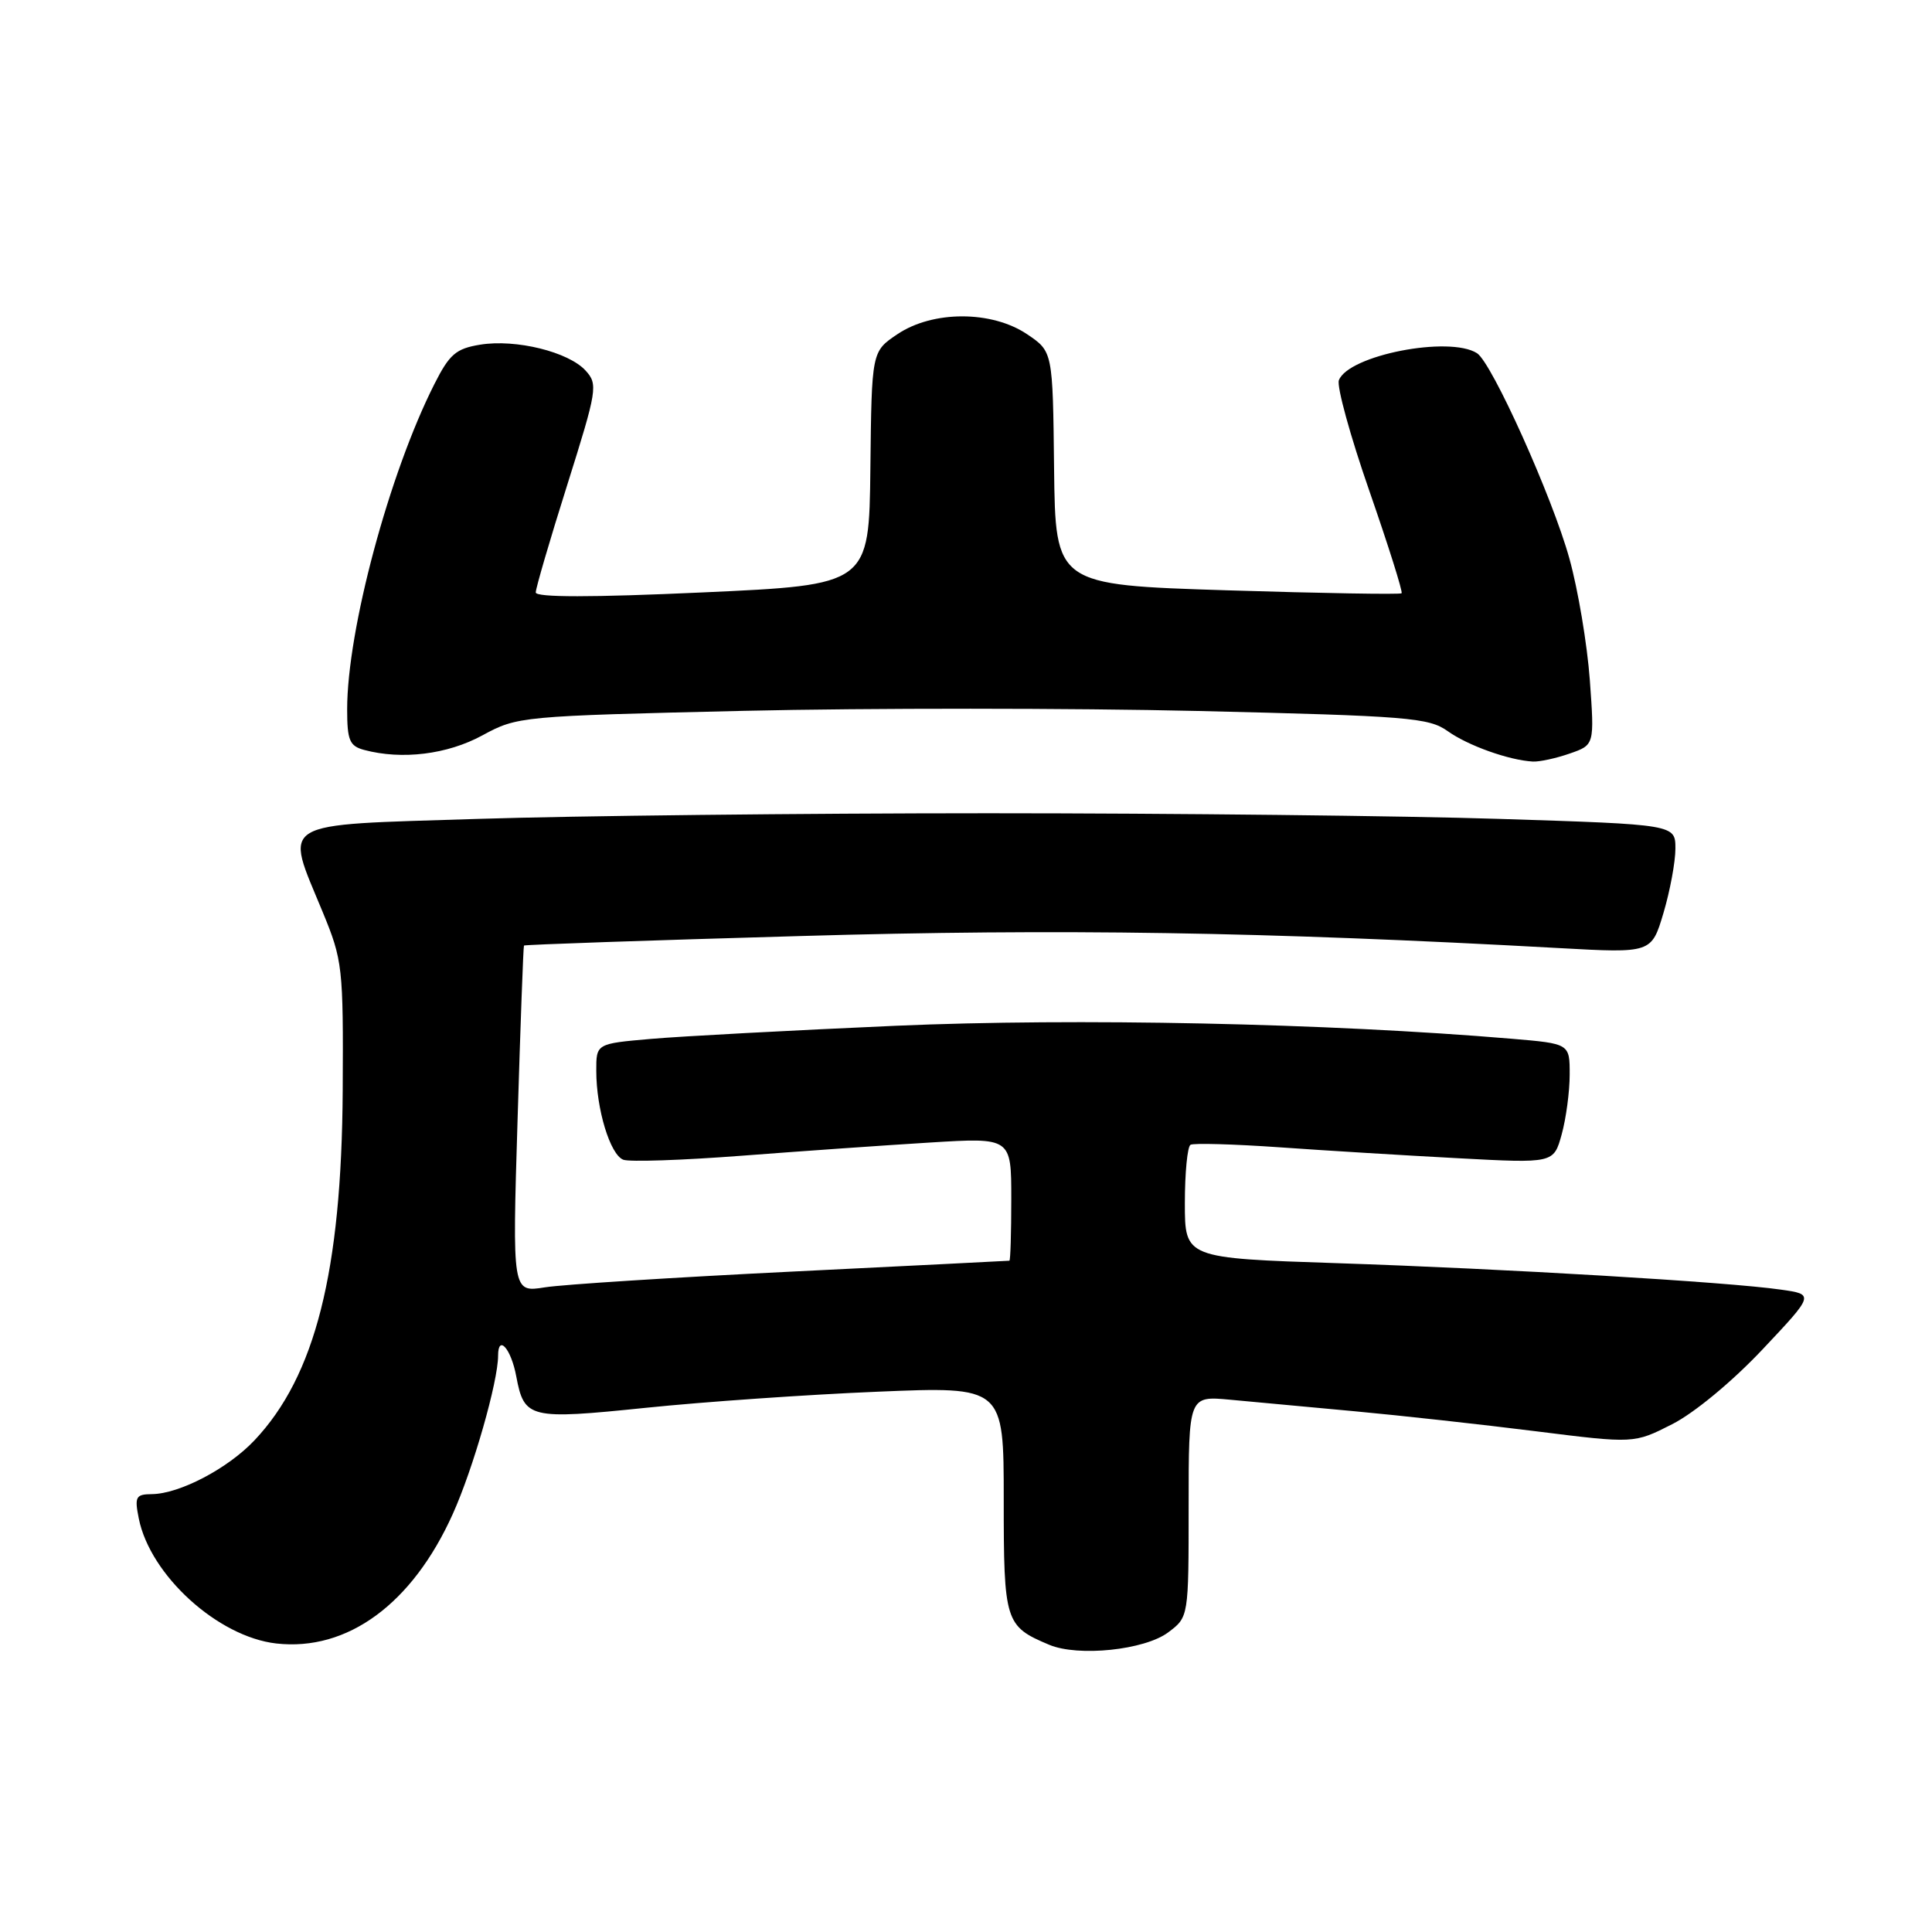 <?xml version="1.0" encoding="UTF-8" standalone="no"?>
<!DOCTYPE svg PUBLIC "-//W3C//DTD SVG 1.1//EN" "http://www.w3.org/Graphics/SVG/1.1/DTD/svg11.dtd" >
<svg xmlns="http://www.w3.org/2000/svg" xmlns:xlink="http://www.w3.org/1999/xlink" version="1.1" viewBox="0 0 256 256">
 <g >
 <path fill="currentColor"
d=" M 154.79 216.30 C 157.50 214.27 157.50 214.27 157.50 199.61 C 157.50 184.96 157.50 184.96 163.00 185.47 C 166.03 185.75 173.45 186.44 179.50 187.00 C 185.55 187.56 196.35 188.75 203.51 189.65 C 216.52 191.28 216.52 191.28 221.56 188.72 C 224.47 187.25 229.51 183.08 233.51 178.84 C 240.42 171.51 240.42 171.51 235.96 170.88 C 228.95 169.87 199.46 168.12 177.25 167.38 C 157.00 166.71 157.00 166.71 157.00 159.41 C 157.00 155.40 157.34 151.92 157.75 151.69 C 158.16 151.45 163.45 151.60 169.50 152.02 C 175.55 152.45 186.21 153.10 193.18 153.47 C 205.87 154.15 205.87 154.15 206.93 150.32 C 207.51 148.22 207.99 144.65 207.99 142.40 C 208.00 138.29 208.00 138.29 200.30 137.64 C 175.91 135.58 142.58 134.88 118.68 135.92 C 104.83 136.53 90.24 137.31 86.25 137.66 C 79.00 138.29 79.00 138.29 79.01 141.90 C 79.01 146.96 80.85 153.01 82.59 153.67 C 83.39 153.98 90.45 153.74 98.28 153.14 C 106.10 152.54 117.34 151.75 123.25 151.39 C 134.00 150.73 134.00 150.73 134.00 158.86 C 134.00 163.34 133.89 167.02 133.75 167.05 C 133.61 167.07 120.68 167.72 105.00 168.49 C 89.32 169.26 74.56 170.20 72.19 170.58 C 67.88 171.27 67.88 171.27 68.58 148.39 C 68.96 135.80 69.34 125.41 69.43 125.29 C 69.52 125.17 85.99 124.60 106.04 124.03 C 140.47 123.03 167.31 123.46 206.67 125.63 C 218.83 126.30 218.83 126.30 220.42 120.97 C 221.29 118.04 222.00 114.20 222.00 112.45 C 222.00 109.25 222.00 109.25 198.75 108.51 C 185.96 108.10 155.48 107.76 131.00 107.76 C 106.52 107.76 76.04 108.10 63.25 108.51 C 36.37 109.37 37.70 108.57 42.75 120.83 C 45.40 127.25 45.50 128.13 45.41 144.50 C 45.27 168.48 41.77 182.35 33.70 190.87 C 30.16 194.61 23.78 197.94 20.13 197.98 C 17.99 198.00 17.81 198.32 18.39 201.21 C 19.90 208.74 28.87 216.89 36.61 217.77 C 46.05 218.83 54.64 212.52 60.00 200.60 C 62.70 194.61 66.00 183.06 66.00 179.63 C 66.00 176.75 67.73 178.72 68.41 182.39 C 69.46 187.97 70.15 188.13 85.59 186.54 C 93.24 185.75 107.04 184.79 116.25 184.41 C 133.00 183.71 133.00 183.71 133.00 198.70 C 133.00 214.93 133.17 215.48 139.02 217.94 C 142.86 219.56 151.67 218.64 154.79 216.30 Z  M 207.99 99.85 C 211.28 98.71 211.28 98.71 210.66 90.10 C 210.31 85.37 209.10 78.12 207.95 74.00 C 205.70 65.87 197.68 48.05 195.71 46.80 C 192.03 44.46 178.68 47.07 177.41 50.38 C 177.10 51.18 178.92 57.79 181.45 65.06 C 183.98 72.34 185.90 78.43 185.72 78.61 C 185.54 78.79 175.15 78.61 162.62 78.22 C 139.85 77.50 139.85 77.50 139.67 62.04 C 139.50 46.58 139.50 46.58 136.10 44.29 C 131.41 41.13 123.59 41.13 118.90 44.29 C 115.50 46.58 115.50 46.58 115.33 62.04 C 115.16 77.50 115.16 77.50 93.08 78.50 C 78.36 79.17 70.99 79.17 70.99 78.50 C 70.99 77.95 72.86 71.54 75.16 64.26 C 79.13 51.65 79.25 50.93 77.60 49.11 C 75.35 46.63 68.36 44.90 63.63 45.67 C 60.42 46.19 59.56 46.93 57.56 50.89 C 51.57 62.73 46.00 83.50 46.00 93.99 C 46.00 98.10 46.32 98.85 48.25 99.37 C 53.26 100.71 59.28 99.97 63.92 97.44 C 68.56 94.92 68.96 94.88 98.56 94.19 C 115.03 93.81 142.13 93.82 158.80 94.21 C 186.58 94.87 189.32 95.09 191.83 96.88 C 194.52 98.80 199.94 100.73 203.10 100.91 C 203.98 100.96 206.18 100.48 207.99 99.85 Z "/>
</g>
</svg>